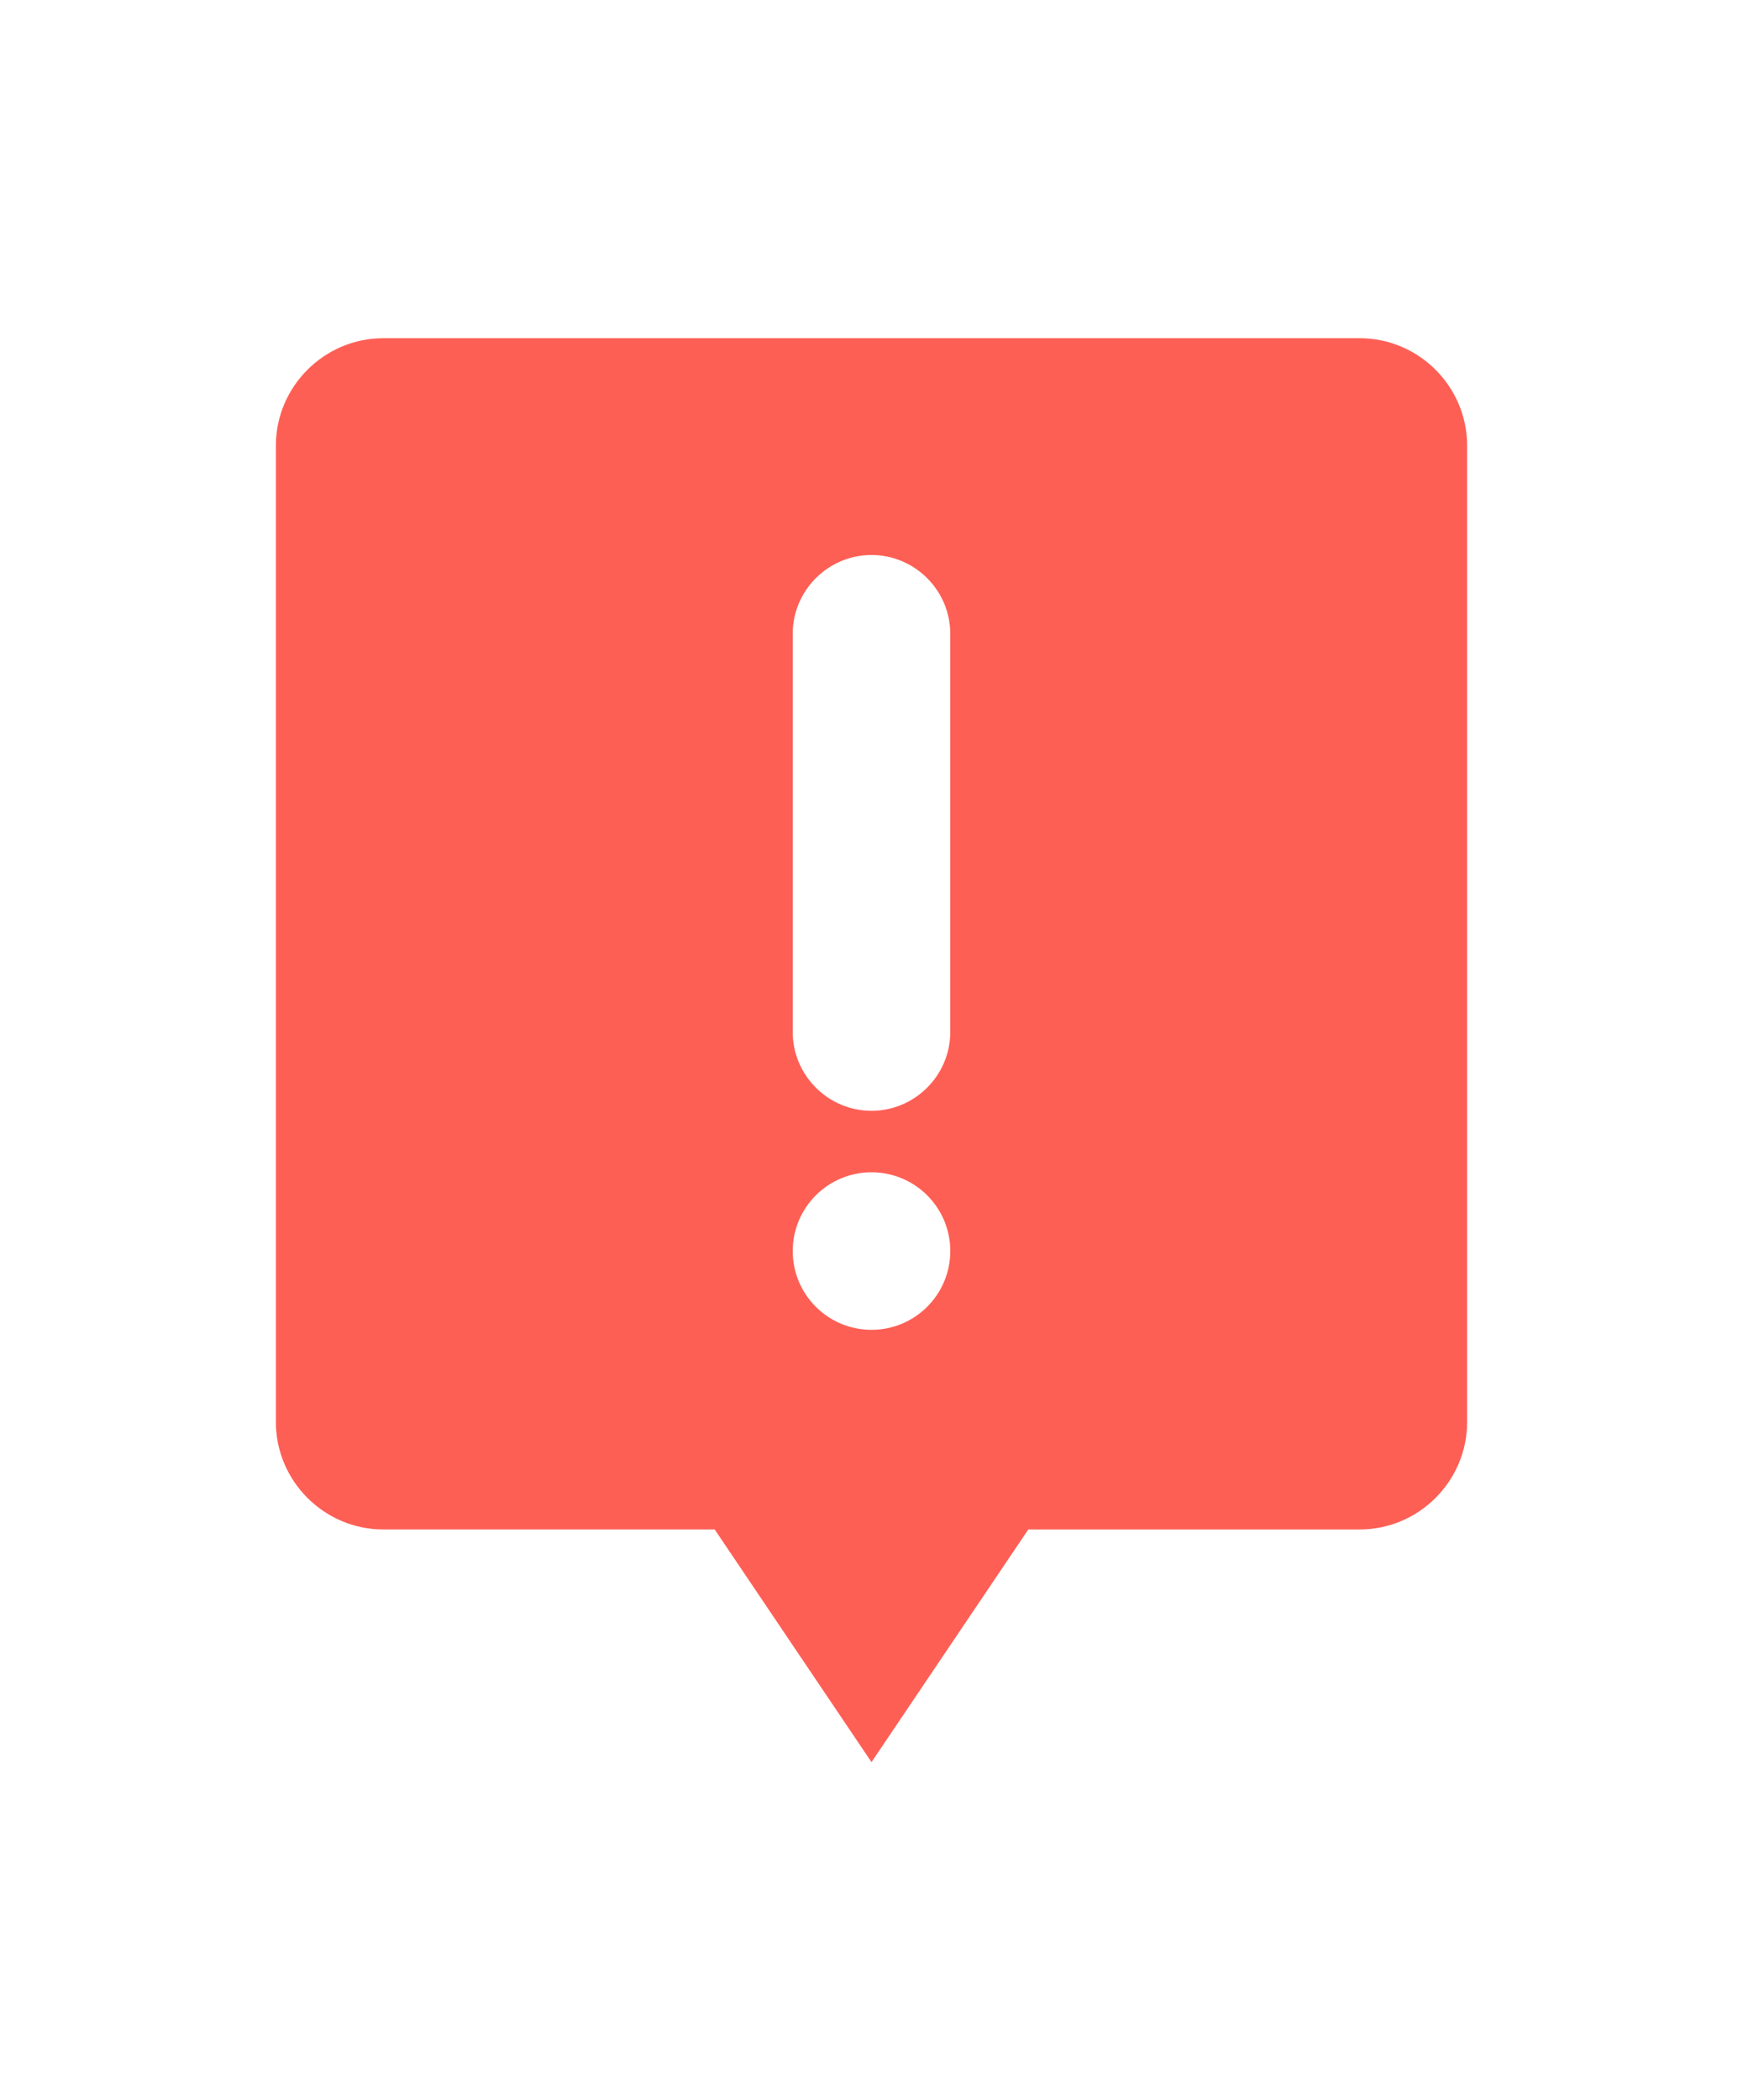 <?xml version="1.0" encoding="utf-8"?>
<!-- Generator: Adobe Illustrator 16.0.0, SVG Export Plug-In . SVG Version: 6.00 Build 0)  -->
<!DOCTYPE svg PUBLIC "-//W3C//DTD SVG 1.1//EN" "http://www.w3.org/Graphics/SVG/1.1/DTD/svg11.dtd">
<svg version="1.1" id="Calque_1" xmlns="http://www.w3.org/2000/svg" xmlns:xlink="http://www.w3.org/1999/xlink" x="0px" y="0px"
	 width="200px" height="241px" viewBox="0 0 200 241" enable-background="new 0 0 200 241" xml:space="preserve">
<path fill="#FE5F55" d="M156.016,38.806H43.985c-6.782,0-12.33,5.549-12.33,12.33v112.03c0,6.781,5.548,12.33,12.33,12.33h38.022
	L100,202.193l17.992-26.697h38.023c6.781,0,12.33-5.549,12.33-12.33V51.136C168.346,44.354,162.797,38.806,156.016,38.806z
	 M100,152.588c-4.992,0-9.039-4.047-9.039-9.038c0-4.992,4.047-9.038,9.039-9.038c4.993,0,9.04,4.046,9.04,9.038
	C109.039,148.541,104.992,152.588,100,152.588z M109.039,118.418c0,4.971-4.068,9.039-9.04,9.039s-9.039-4.068-9.039-9.039V72.721
	c0-4.971,4.067-9.039,9.039-9.039s9.04,4.068,9.04,9.039V118.418z"/>
</svg>
